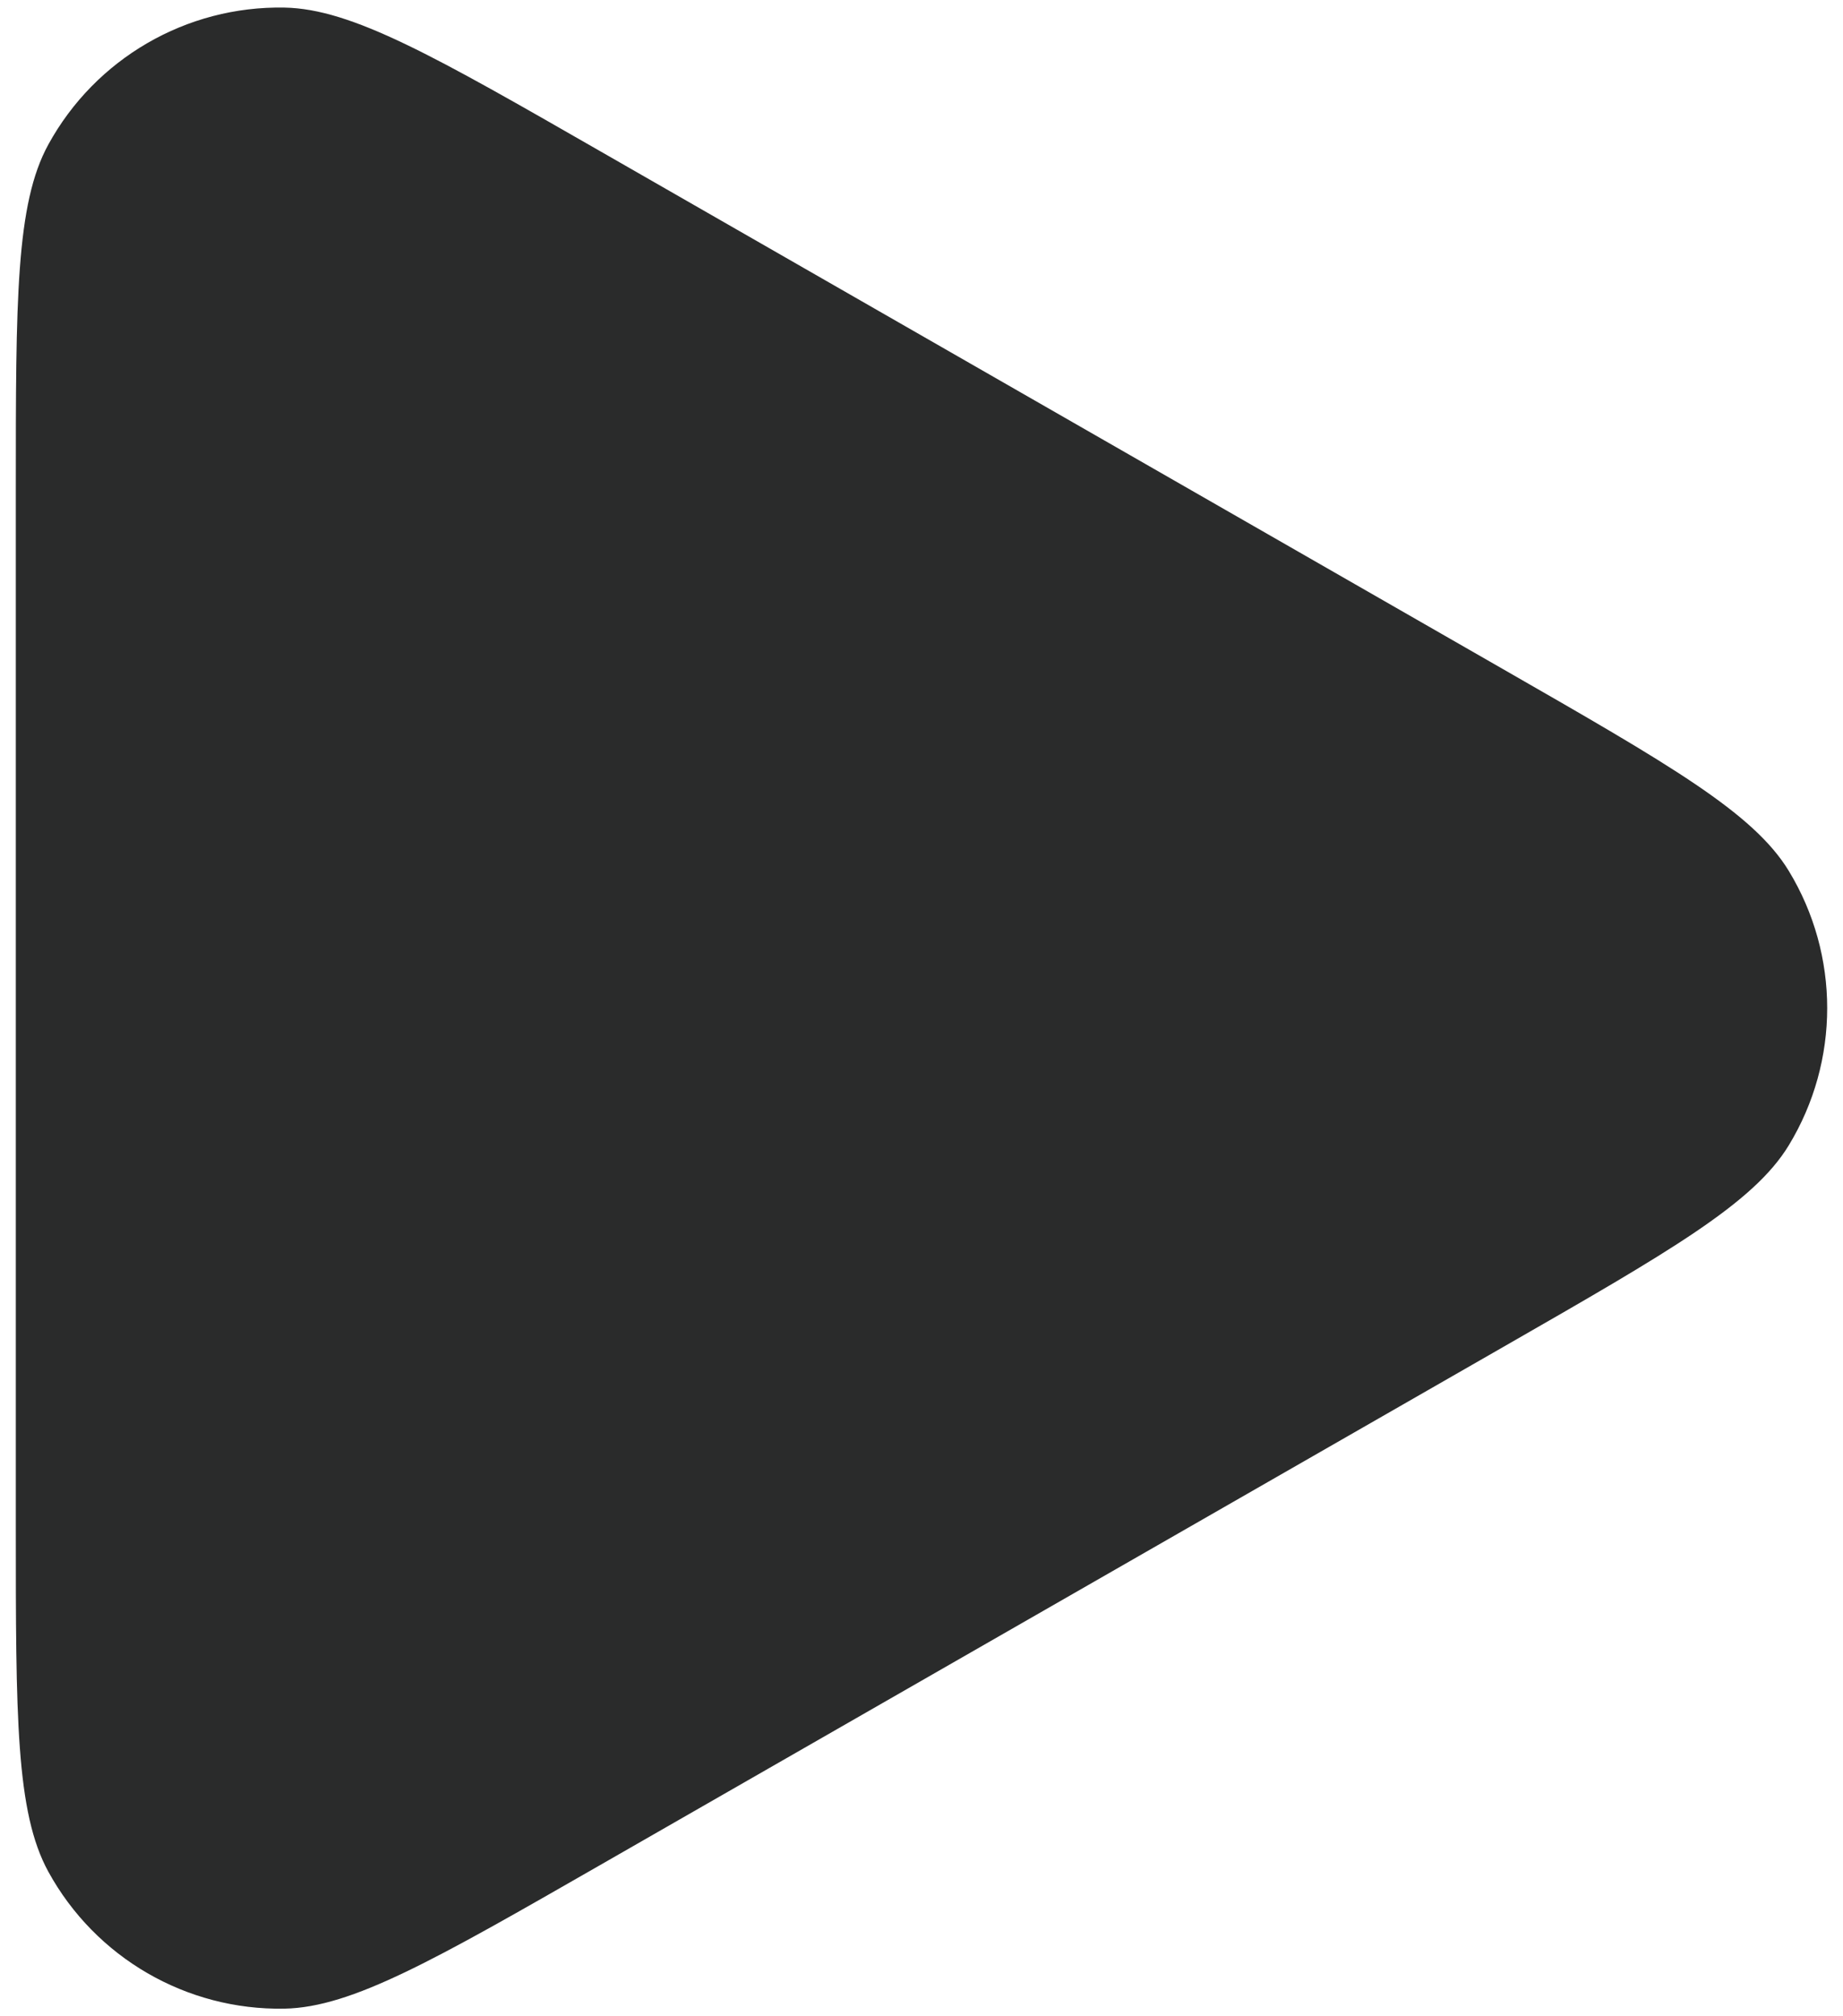 <svg width="85" height="93" viewBox="0 0 85 93" fill="#2A2B2B" xmlns="http://www.w3.org/2000/svg">
<path d="M69.315 30.861C77.02 35.282 80.873 37.493 82.501 40.174C84.861 44.06 84.861 48.94 82.501 52.827C80.873 55.507 77.02 57.718 69.315 62.139L27.684 86.025C20.052 90.403 16.236 92.593 13.119 92.651C8.598 92.734 4.404 90.301 2.229 86.333C0.729 83.596 0.729 79.192 0.729 70.386L0.729 22.614C0.729 13.808 0.729 9.404 2.229 6.667C4.404 2.699 8.598 0.266 13.119 0.35C16.236 0.407 20.052 2.597 27.684 6.976L69.315 30.861Z"/>
</svg>
